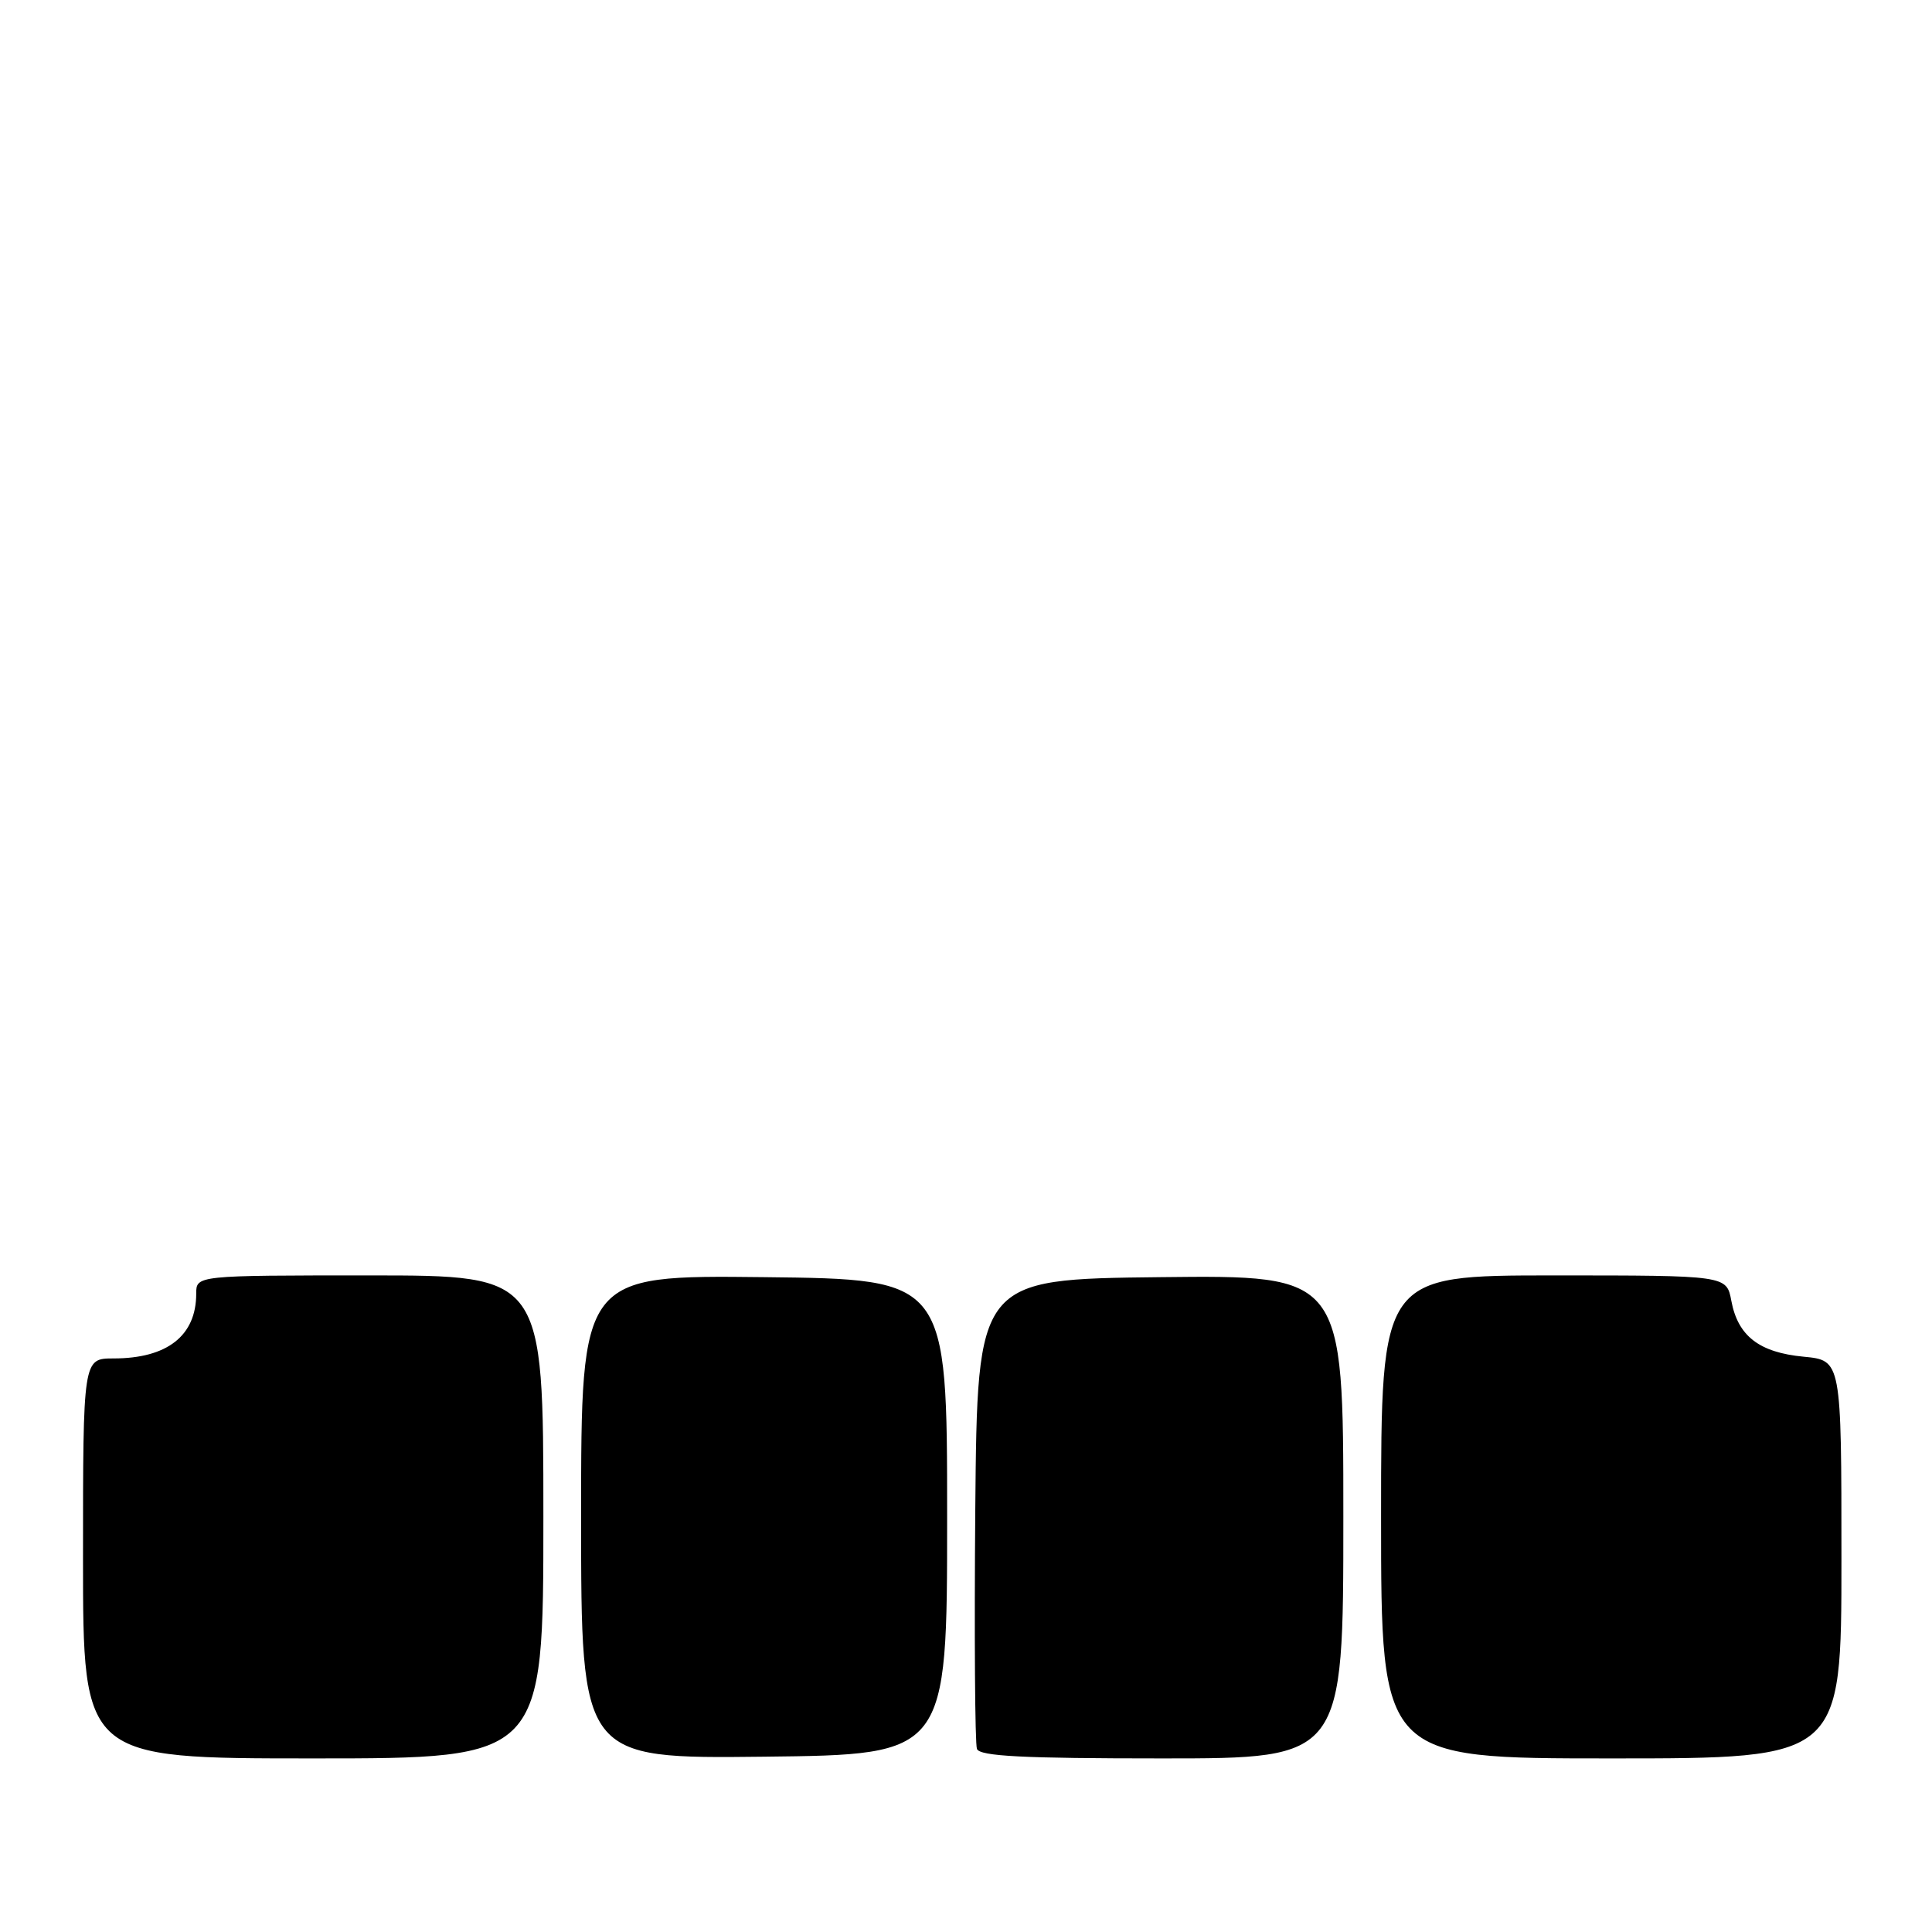 <?xml version="1.0" encoding="UTF-8" standalone="no"?>
<!DOCTYPE svg PUBLIC "-//W3C//DTD SVG 1.1//EN" "http://www.w3.org/Graphics/SVG/1.1/DTD/svg11.dtd" >
<svg xmlns="http://www.w3.org/2000/svg" xmlns:xlink="http://www.w3.org/1999/xlink" version="1.1" viewBox="0 0 256 256">
 <g >
 <path fill="currentColor"
d=" M 72.00 201.00 C 72.00 169.00 72.00 169.00 49.00 169.00 C 26.00 169.00 26.00 169.00 26.00 171.42 C 26.00 176.99 22.16 180.00 15.05 180.00 C 11.00 180.00 11.00 180.00 11.00 206.50 C 11.00 233.00 11.00 233.00 41.50 233.00 C 72.00 233.00 72.00 233.00 72.00 201.00 Z  M 125.50 201.00 C 125.50 169.50 125.50 169.50 101.25 169.23 C 77.00 168.96 77.00 168.96 77.00 201.00 C 77.00 233.04 77.00 233.04 101.25 232.77 C 125.50 232.50 125.50 232.50 125.50 201.00 Z  M 178.00 200.98 C 178.00 168.96 178.00 168.96 153.75 169.23 C 129.50 169.50 129.50 169.50 129.23 199.99 C 129.09 216.76 129.19 231.05 129.45 231.74 C 129.82 232.71 135.56 233.00 153.97 233.00 C 178.00 233.00 178.00 233.00 178.00 200.98 Z  M 244.00 206.63 C 244.00 180.25 244.00 180.25 238.99 179.77 C 233.10 179.21 230.28 177.03 229.41 172.36 C 228.78 169.00 228.78 169.00 205.89 169.00 C 183.00 169.00 183.00 169.00 183.00 201.00 C 183.00 233.00 183.00 233.00 213.50 233.00 C 244.00 233.00 244.00 233.00 244.00 206.63 Z "/>
</g>
</svg>